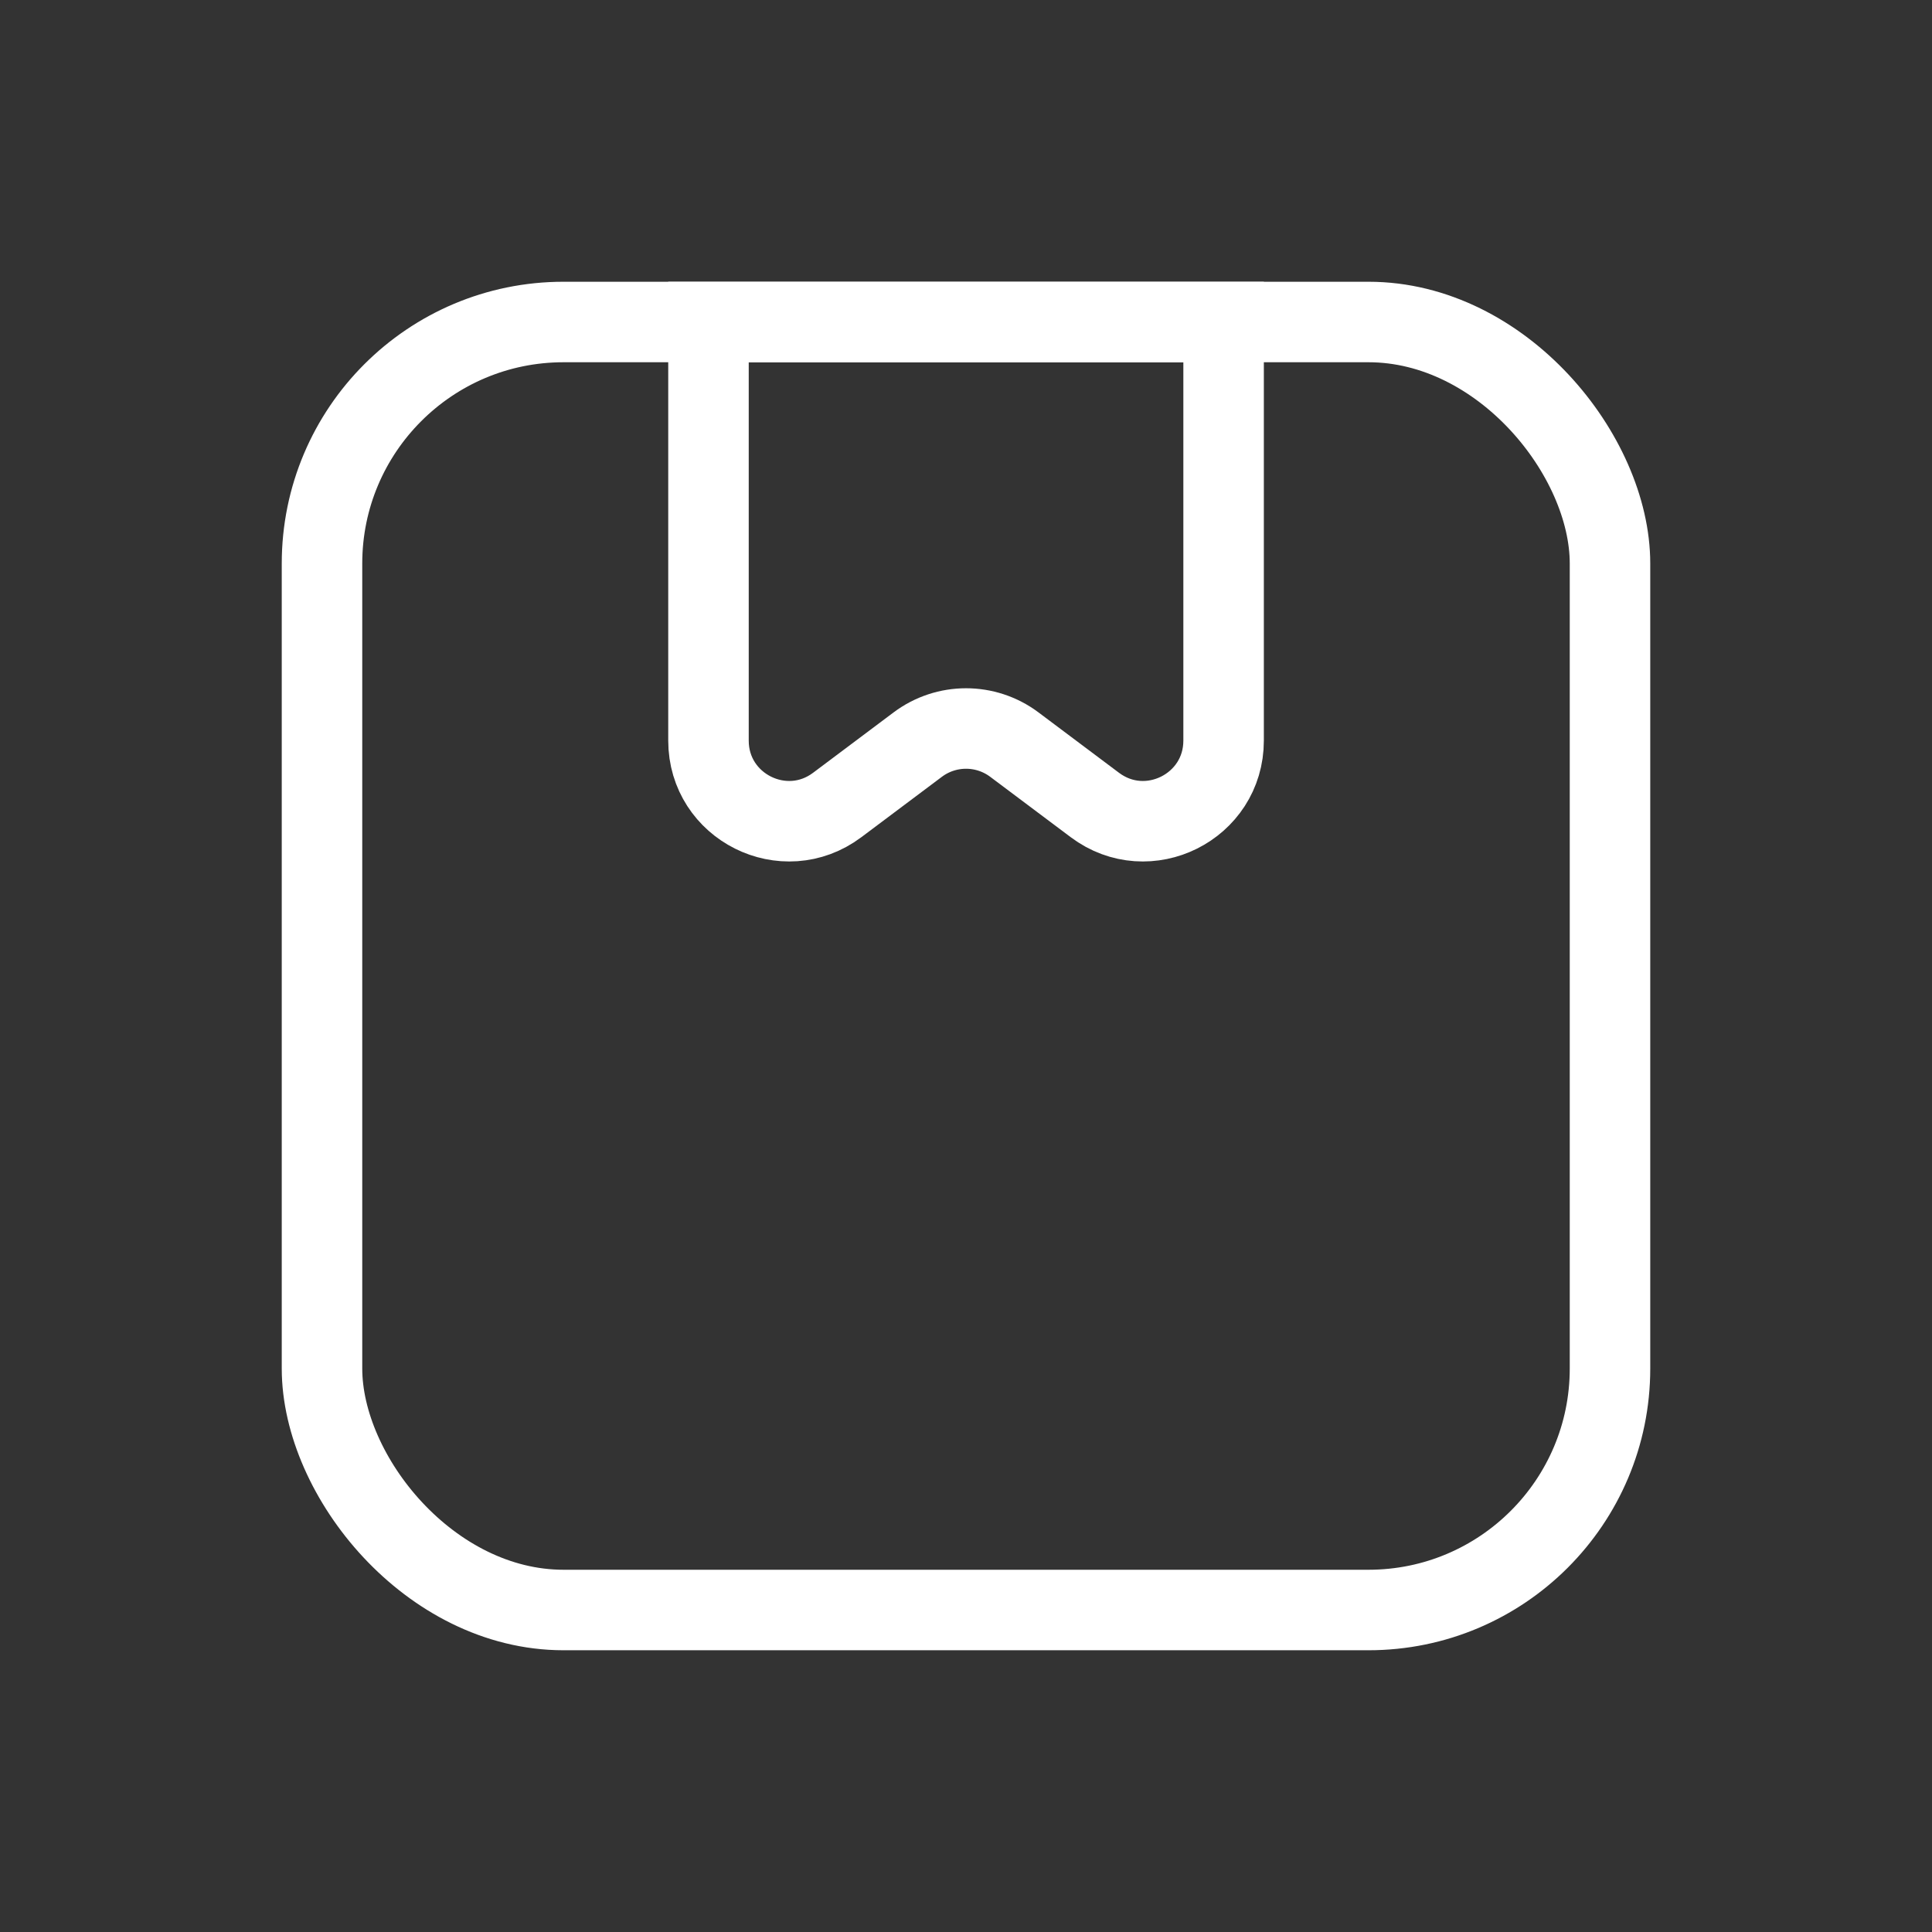 <svg width="24" height="24" viewBox="0 0 24 24" fill="none" xmlns="http://www.w3.org/2000/svg">
<rect x="0" y="0" width="24" height="24" fill="#333333" stroke="none"/>
<rect x="4" y="4" width="16" height="16" rx="3" stroke="white" stroke-miterlimit="10" stroke-linecap="round" stroke-linejoin="round"/>
<path d="M8.801 9.2V4H15.2V9.2C15.2 10.024 14.26 10.494 13.601 10L12.601 9.25C12.245 8.983 11.756 8.983 11.4 9.25L10.4 10C9.741 10.494 8.801 10.024 8.801 9.2Z" stroke="white"/>
</svg>
